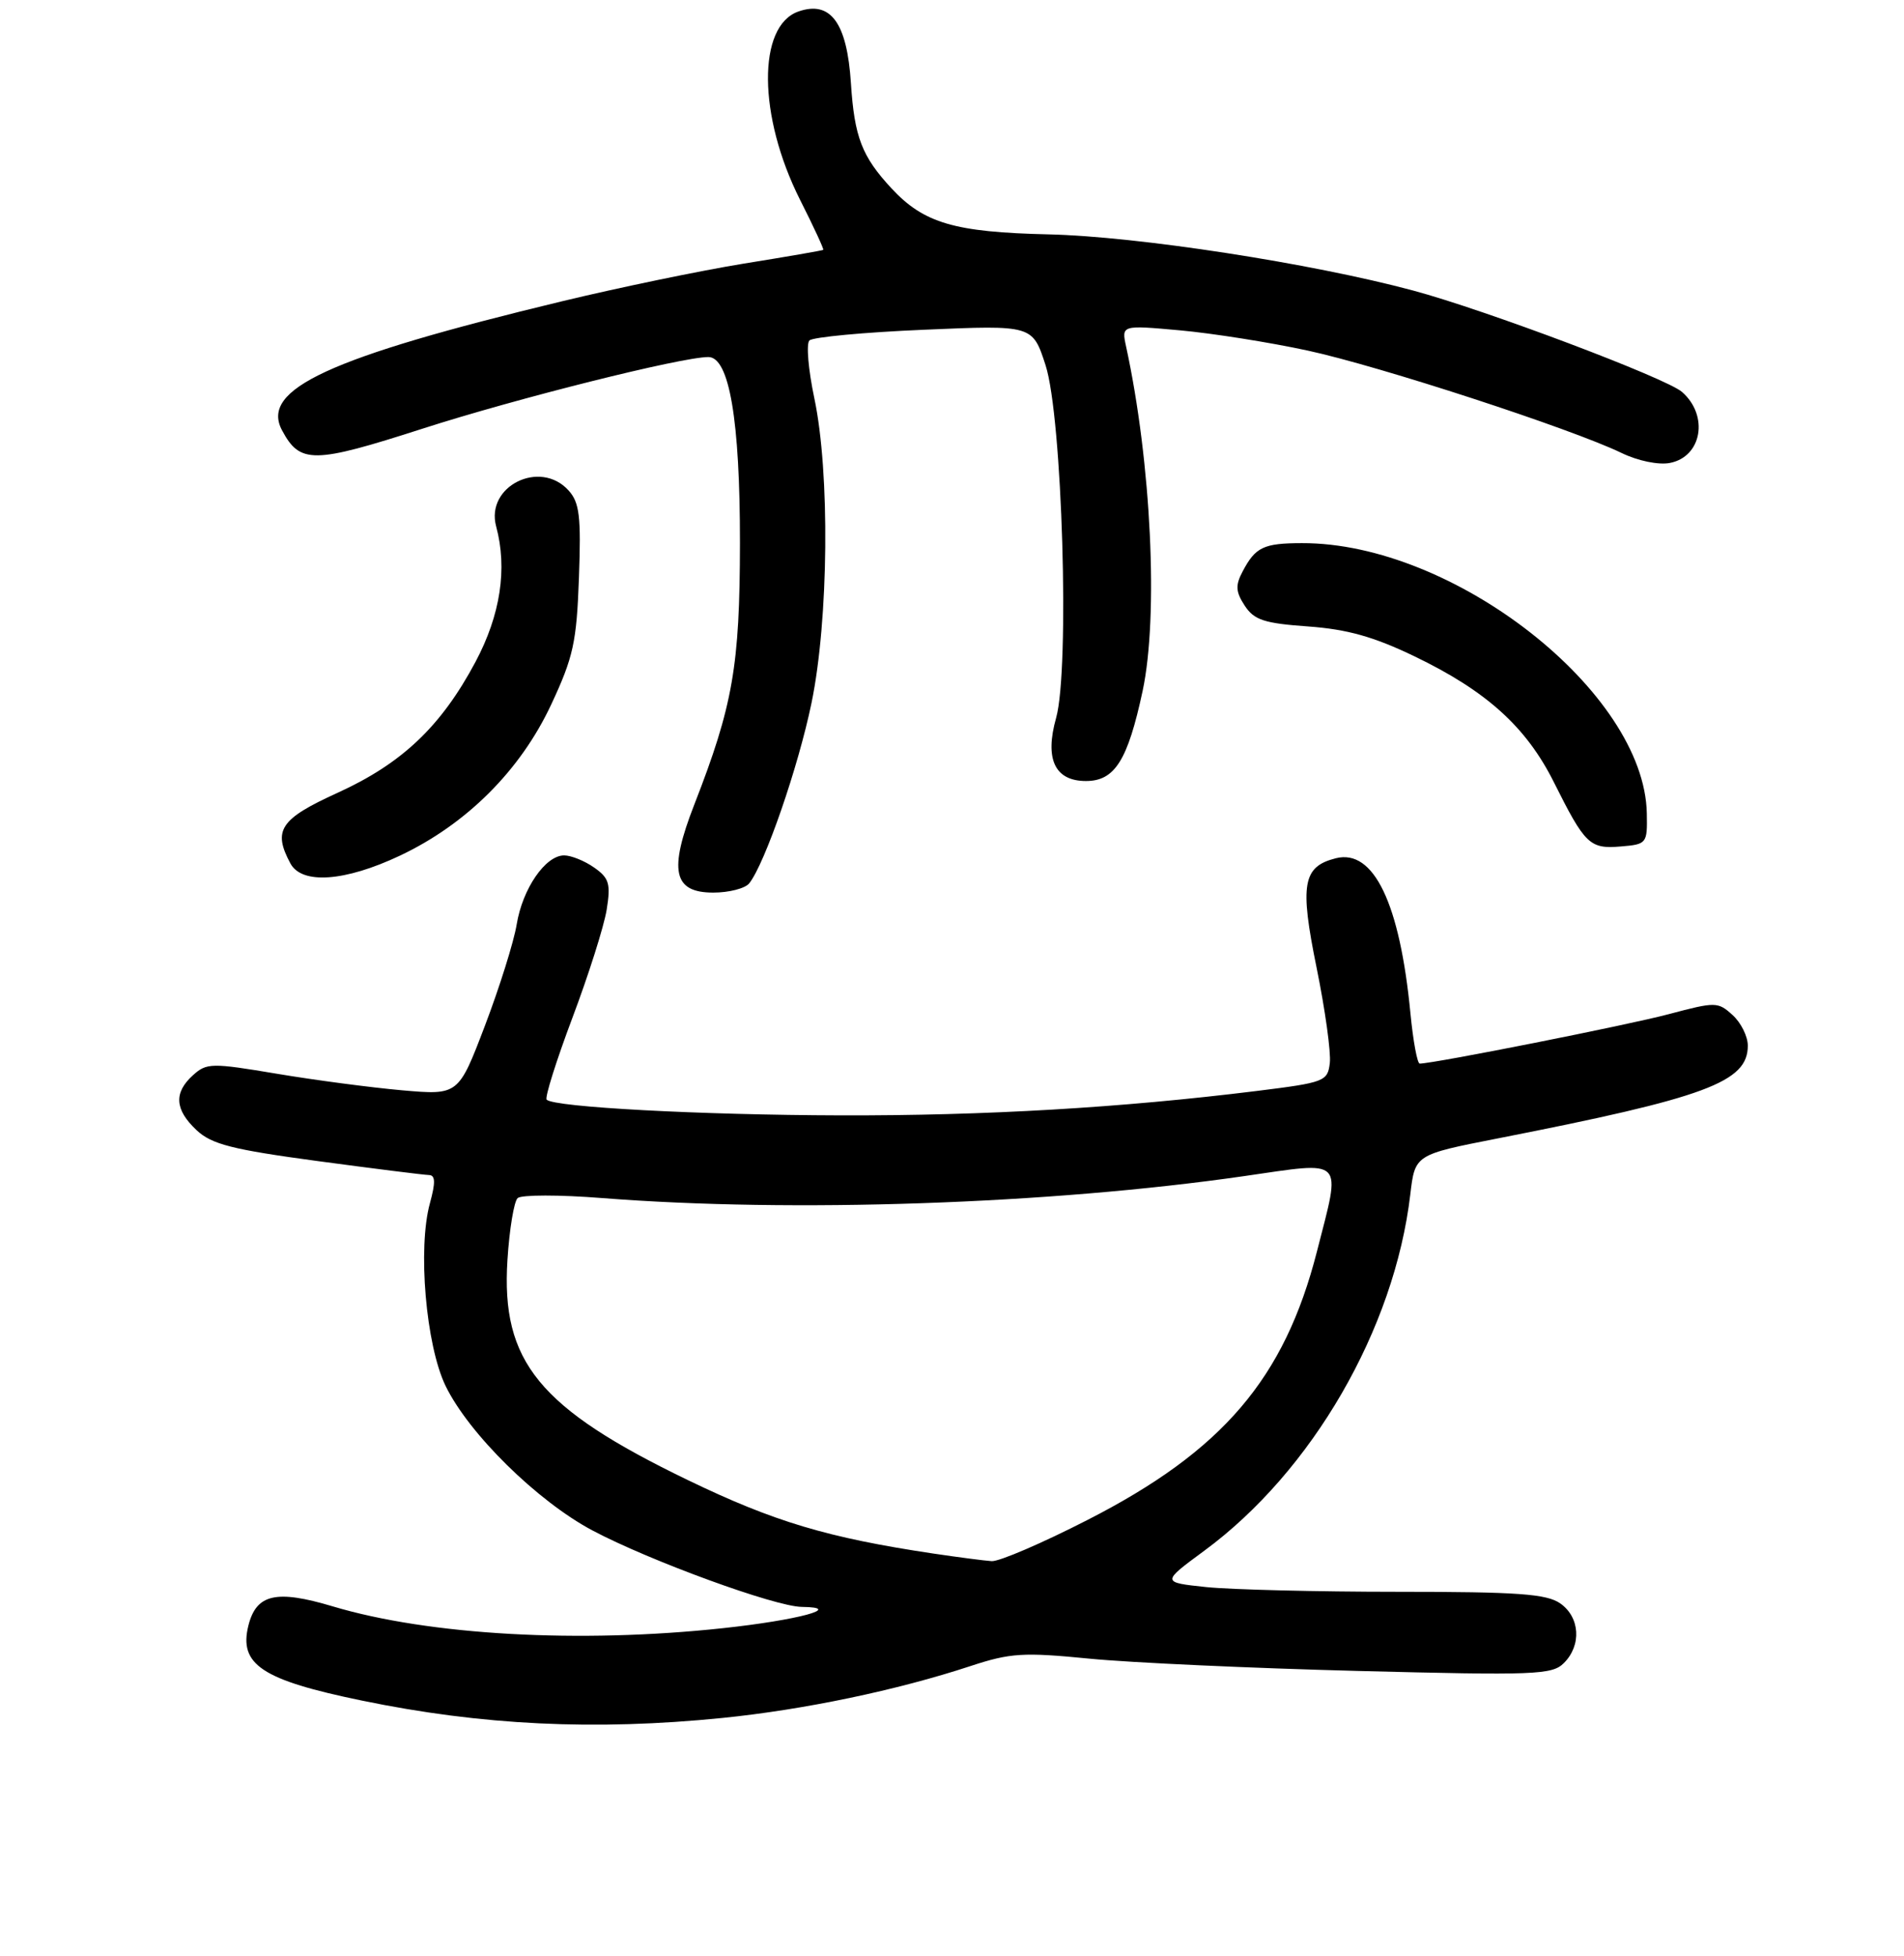<?xml version="1.0" encoding="UTF-8" standalone="no"?>
<!DOCTYPE svg PUBLIC "-//W3C//DTD SVG 1.1//EN" "http://www.w3.org/Graphics/SVG/1.1/DTD/svg11.dtd" >
<svg xmlns="http://www.w3.org/2000/svg" xmlns:xlink="http://www.w3.org/1999/xlink" version="1.1" viewBox="0 0 256 263">
 <g >
 <path fill="currentColor"
d=" M 97.14 230.96 C 108.12 229.85 120.60 227.24 130.50 223.98 C 135.85 222.22 137.58 222.11 146.50 222.99 C 152.00 223.53 168.21 224.27 182.52 224.64 C 206.38 225.25 208.69 225.17 210.27 223.58 C 212.67 221.19 212.44 217.42 209.78 215.56 C 207.95 214.28 204.07 214.00 187.92 214.00 C 177.13 214.00 165.56 213.71 162.22 213.37 C 156.15 212.73 156.15 212.73 161.92 208.48 C 176.43 197.80 187.49 178.67 189.62 160.58 C 190.25 155.23 190.25 155.23 201.37 153.05 C 229.41 147.55 235.00 145.48 235.00 140.58 C 235.00 139.33 234.08 137.48 232.95 136.46 C 230.98 134.67 230.67 134.67 224.38 136.34 C 218.96 137.79 192.91 142.96 190.89 142.99 C 190.56 143.00 190.00 139.96 189.64 136.25 C 188.22 121.43 184.70 114.11 179.62 115.38 C 175.15 116.50 174.73 118.88 177.03 130.14 C 178.17 135.74 178.97 141.48 178.80 142.90 C 178.51 145.38 178.12 145.53 168.97 146.67 C 150.73 148.93 132.48 150.00 113.05 149.95 C 94.15 149.90 74.52 148.85 73.50 147.84 C 73.23 147.56 74.79 142.61 76.96 136.84 C 79.14 131.06 81.21 124.52 81.57 122.30 C 82.13 118.81 81.90 118.04 79.88 116.63 C 78.60 115.73 76.79 115.00 75.85 115.00 C 73.33 115.00 70.26 119.47 69.47 124.28 C 69.09 126.60 67.17 132.72 65.21 137.87 C 61.64 147.24 61.64 147.24 54.07 146.58 C 49.91 146.21 42.31 145.21 37.20 144.35 C 28.45 142.88 27.78 142.89 25.95 144.55 C 23.34 146.90 23.49 149.18 26.43 151.94 C 28.46 153.84 31.20 154.54 42.68 156.09 C 50.28 157.11 57.03 157.96 57.67 157.97 C 58.54 157.99 58.57 158.96 57.81 161.74 C 56.14 167.77 57.26 180.83 59.90 186.30 C 63.02 192.74 72.25 201.82 79.67 205.76 C 87.37 209.84 104.21 215.99 107.80 216.03 C 113.62 216.10 107.28 217.81 97.21 218.89 C 77.93 220.97 57.71 219.84 44.74 215.96 C 37.15 213.69 34.47 214.29 33.40 218.53 C 32.09 223.78 35.20 225.85 48.63 228.62 C 64.73 231.95 79.97 232.69 97.14 230.96 Z  M 100.74 118.75 C 102.86 116.07 107.34 103.09 109.11 94.51 C 111.42 83.35 111.60 63.50 109.49 53.54 C 108.68 49.71 108.38 46.22 108.83 45.77 C 109.28 45.32 116.21 44.67 124.24 44.33 C 138.83 43.70 138.83 43.70 140.58 49.10 C 142.83 56.06 143.84 89.92 142.00 96.51 C 140.44 102.06 141.83 105.00 146.01 105.00 C 149.89 105.00 151.63 102.22 153.63 92.89 C 155.78 82.81 154.79 62.17 151.41 46.60 C 150.78 43.70 150.78 43.70 158.64 44.41 C 162.96 44.80 170.69 46.02 175.82 47.13 C 185.46 49.21 211.23 57.62 218.01 60.89 C 220.21 61.96 222.99 62.53 224.51 62.24 C 228.83 61.42 229.79 55.87 226.15 52.69 C 224.02 50.83 199.73 41.67 190.00 39.06 C 176.34 35.39 152.90 31.78 141.00 31.51 C 128.35 31.22 124.22 30.01 119.87 25.33 C 115.88 21.03 114.88 18.43 114.41 11.19 C 113.89 3.05 111.67 0.03 107.34 1.55 C 101.81 3.50 101.91 15.60 107.55 26.82 C 109.39 30.46 110.80 33.51 110.69 33.59 C 110.59 33.68 105.78 34.51 100.00 35.44 C 94.22 36.38 83.20 38.66 75.50 40.52 C 44.21 48.06 34.96 52.32 37.92 57.85 C 40.34 62.38 42.12 62.36 56.81 57.63 C 69.45 53.56 91.64 48.00 95.24 48.00 C 98.06 48.00 99.50 56.51 99.49 73.00 C 99.47 89.53 98.55 94.83 93.35 108.17 C 89.88 117.06 90.52 120.00 95.90 120.00 C 98.02 120.00 100.20 119.44 100.74 118.75 Z  M 53.78 115.03 C 62.74 110.79 69.96 103.58 74.10 94.74 C 77.09 88.35 77.53 86.34 77.84 77.68 C 78.14 69.42 77.92 67.56 76.44 65.93 C 72.62 61.71 65.25 65.36 66.71 70.77 C 68.24 76.45 67.29 82.67 63.94 88.97 C 59.31 97.65 54.07 102.63 45.40 106.58 C 37.66 110.10 36.65 111.61 39.04 116.07 C 40.57 118.94 46.37 118.53 53.78 115.03 Z  M 221.42 109.35 C 221.11 93.05 195.46 72.95 175.04 73.02 C 169.89 73.03 168.80 73.55 167.08 76.82 C 166.08 78.70 166.14 79.56 167.36 81.43 C 168.63 83.36 169.98 83.80 175.88 84.22 C 181.14 84.60 184.71 85.60 190.19 88.24 C 199.85 92.89 205.20 97.72 208.92 105.15 C 213.12 113.55 213.74 114.15 217.91 113.80 C 221.42 113.51 221.50 113.41 221.42 109.35 Z  M 125.50 208.86 C 111.25 206.73 104.06 204.57 92.50 198.99 C 72.46 189.31 67.35 183.07 68.23 169.37 C 68.49 165.26 69.11 161.52 69.60 161.07 C 70.10 160.62 75.22 160.61 81.00 161.07 C 106.57 163.07 141.07 161.89 167.25 158.12 C 180.99 156.14 180.33 155.46 177.07 168.24 C 172.70 185.33 164.40 195.05 146.24 204.33 C 140.15 207.45 134.34 209.95 133.33 209.88 C 132.32 209.81 128.80 209.35 125.50 208.86 Z "/>
</g>
</svg>